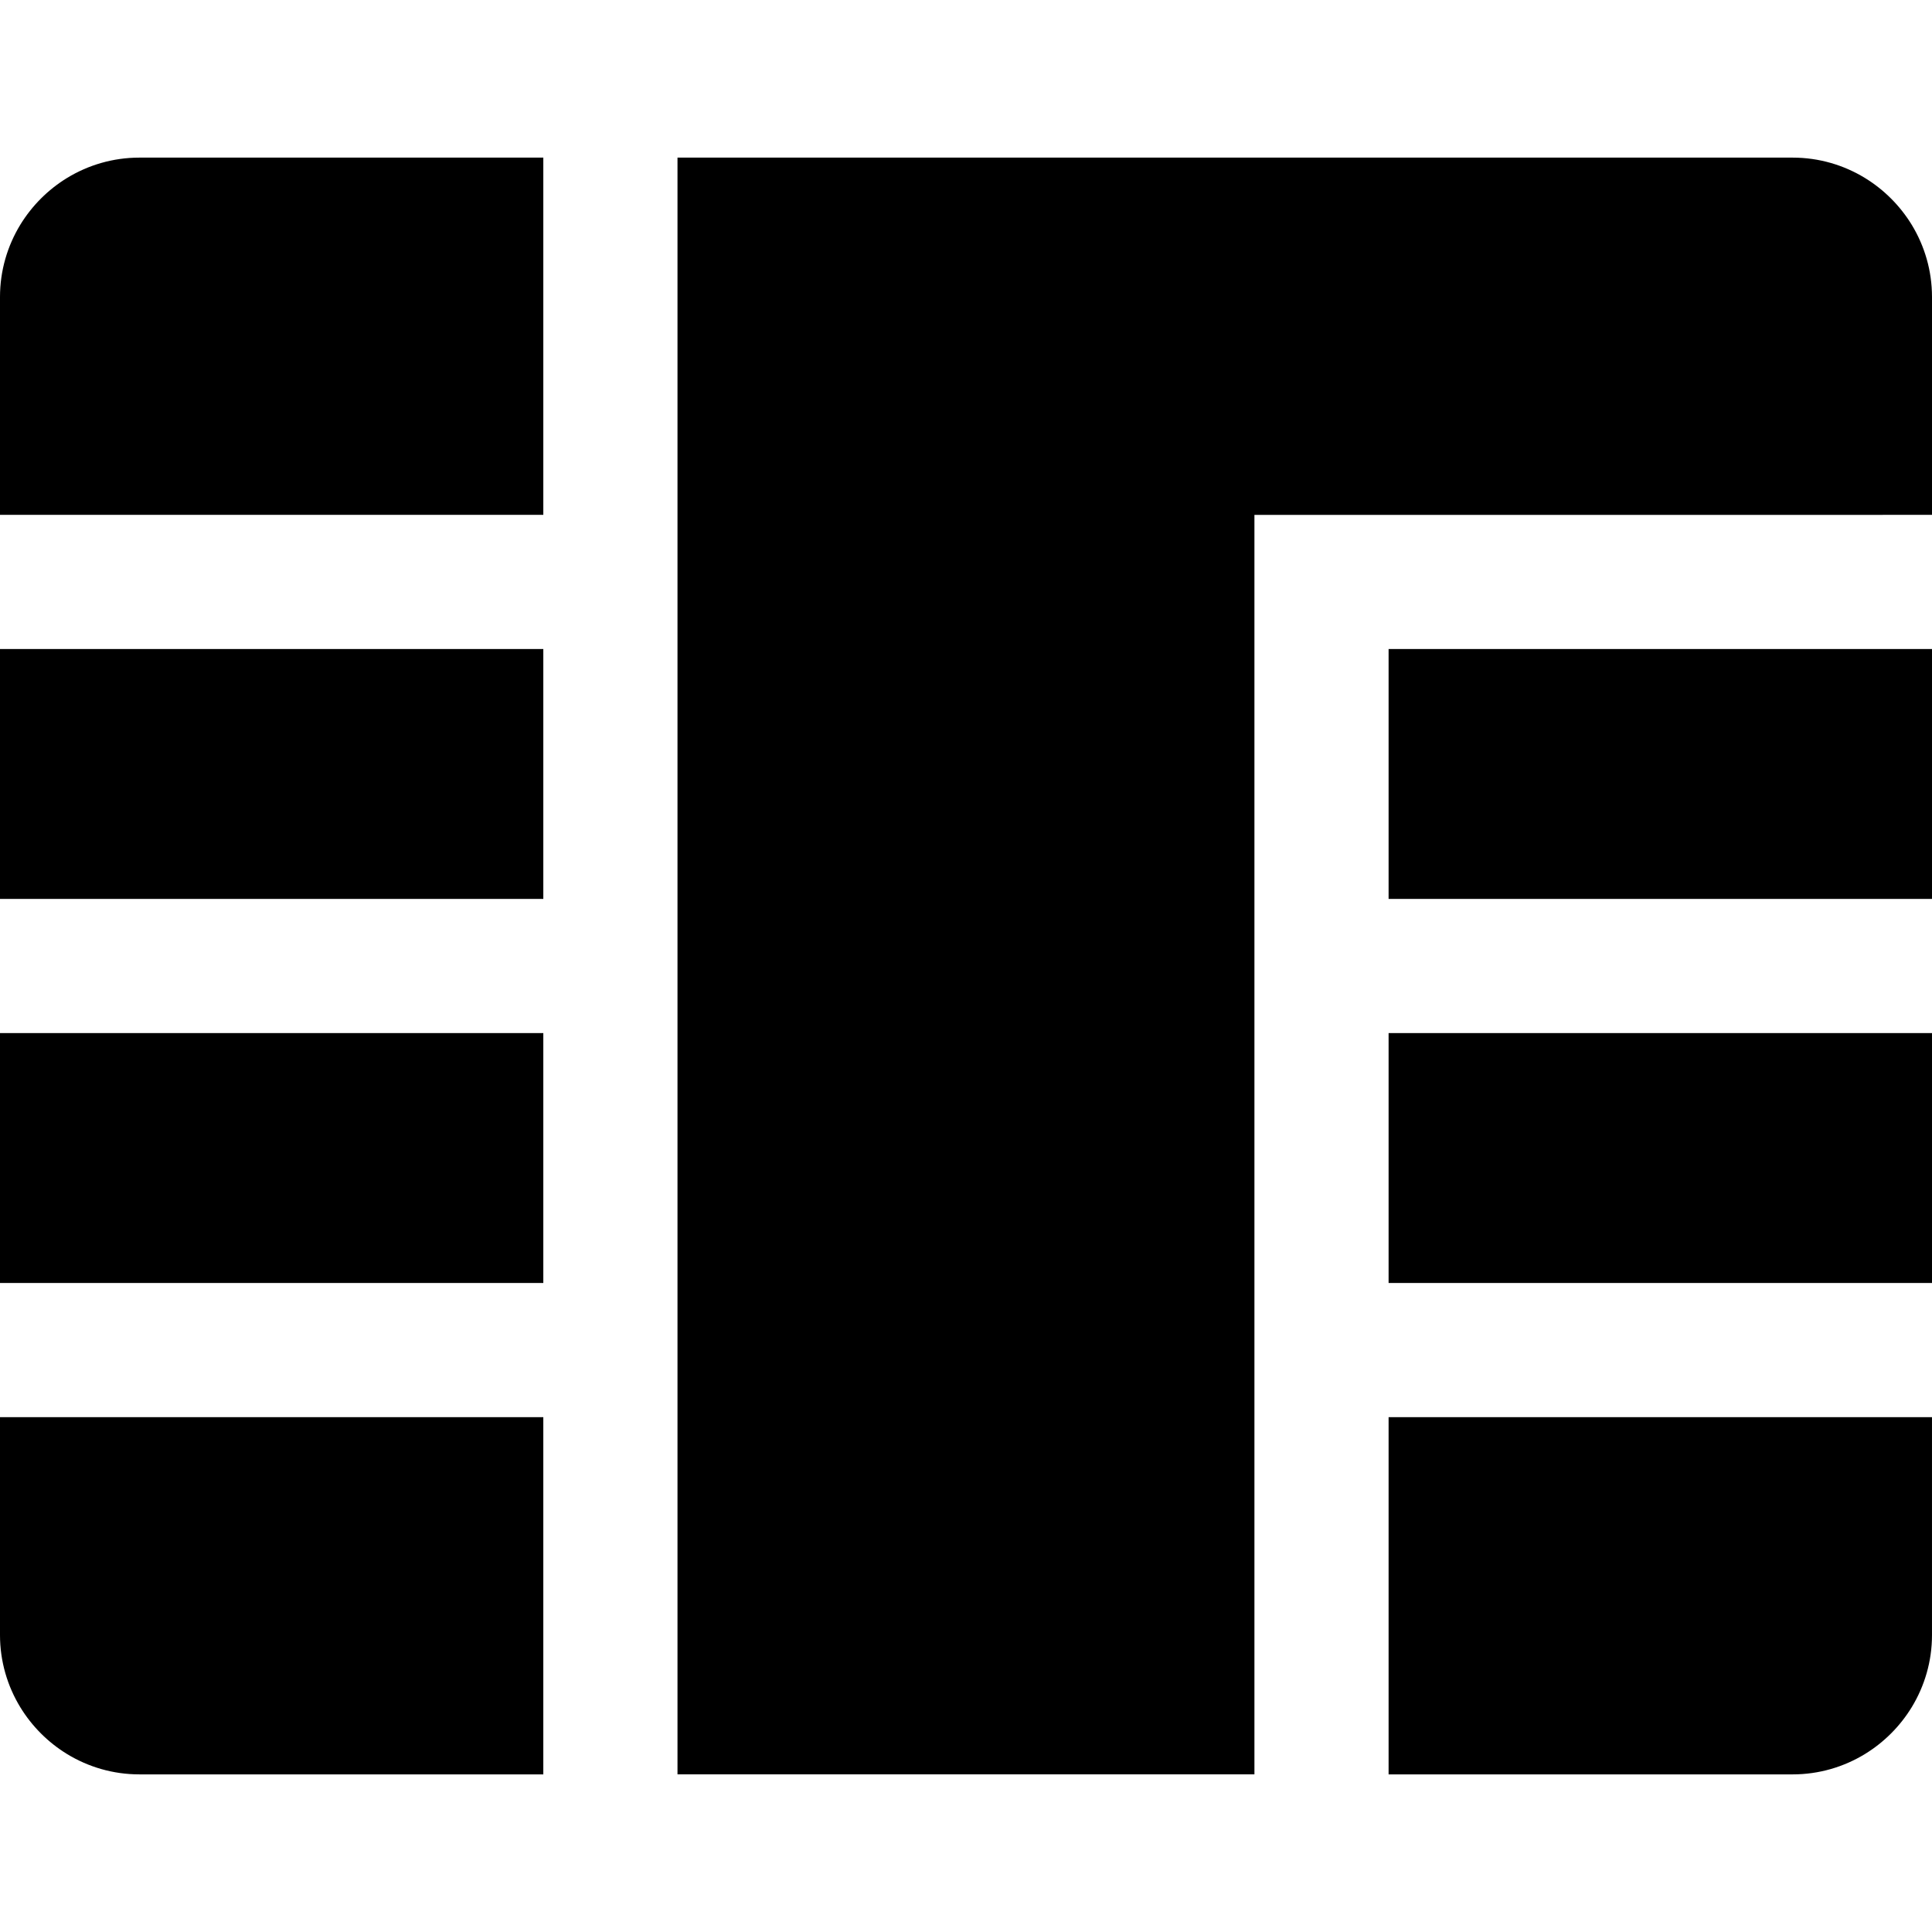 <?xml version="1.0" encoding="utf-8"?>
<!-- Generator: Adobe Illustrator 18.1.1, SVG Export Plug-In . SVG Version: 6.00 Build 0)  -->
<!DOCTYPE svg PUBLIC "-//W3C//DTD SVG 1.1//EN" "http://www.w3.org/Graphics/SVG/1.1/DTD/svg11.dtd">
<svg version="1.1" id="_x31_0" xmlns="http://www.w3.org/2000/svg" xmlns:xlink="http://www.w3.org/1999/xlink" x="0px" y="0px"
	 viewBox="0 0 512 512" style="enable-background:new 0 0 512 512;" xml:space="preserve">
<style type="text/css">
	.st0{fill:#000000;}
</style>
<g>
	<path class="st0" d="M367.992,375.558v76.891v17.781h107.082c6.988,0,13.546-1.973,19.144-5.386
		c5.051-3.094,9.301-7.344,12.395-12.394c3.414-5.598,5.386-12.161,5.386-19.145v-57.746h-17.782H367.992z"/>
	<polygon class="st0" points="367.992,273.778 367.992,340.004 494.218,340.004 512,340.004 512,273.778 494.218,273.778 	"/>
	<polygon class="st0" points="367.992,171.996 367.992,238.222 494.218,238.222 512,238.222 512,171.996 494.218,171.996 	"/>
	<path class="st0" d="M17.778,47.156C12.726,50.25,8.481,54.5,5.386,59.547C1.973,65.149,0,71.707,0,78.695v57.746h17.778h126.206
		V59.547V41.77H36.926C29.938,41.77,23.379,43.742,17.778,47.156z"/>
	<polygon class="st0" points="0,171.996 0,238.222 17.778,238.222 143.984,238.222 143.984,171.996 17.778,171.996 	"/>
	<polygon class="st0" points="0,273.778 0,340.004 17.778,340.004 143.984,340.004 143.984,273.778 17.778,273.778 	"/>
	<path class="st0" d="M0,375.558v57.746c0,6.984,1.973,13.547,5.386,19.145c3.094,5.05,7.34,9.301,12.391,12.394
		c5.602,3.414,12.16,5.386,19.148,5.386h107.058V452.45v-76.891H17.778H0z"/>
	<path class="st0" d="M506.614,59.547c-3.094-5.047-7.344-9.297-12.395-12.391c-5.598-3.414-12.156-5.386-19.144-5.386H367.992
		h-35.554H179.543v17.778v76.894v35.554v66.226v35.555v66.226v35.554v76.891v17.566v0.054l0,0v0.16h152.894V452.45v-76.891v-35.554
		v-66.226v-35.555v-66.226v-35.554h35.554h126.226H512V78.695C512,71.707,510.027,65.149,506.614,59.547z"/>
</g>
</svg>
